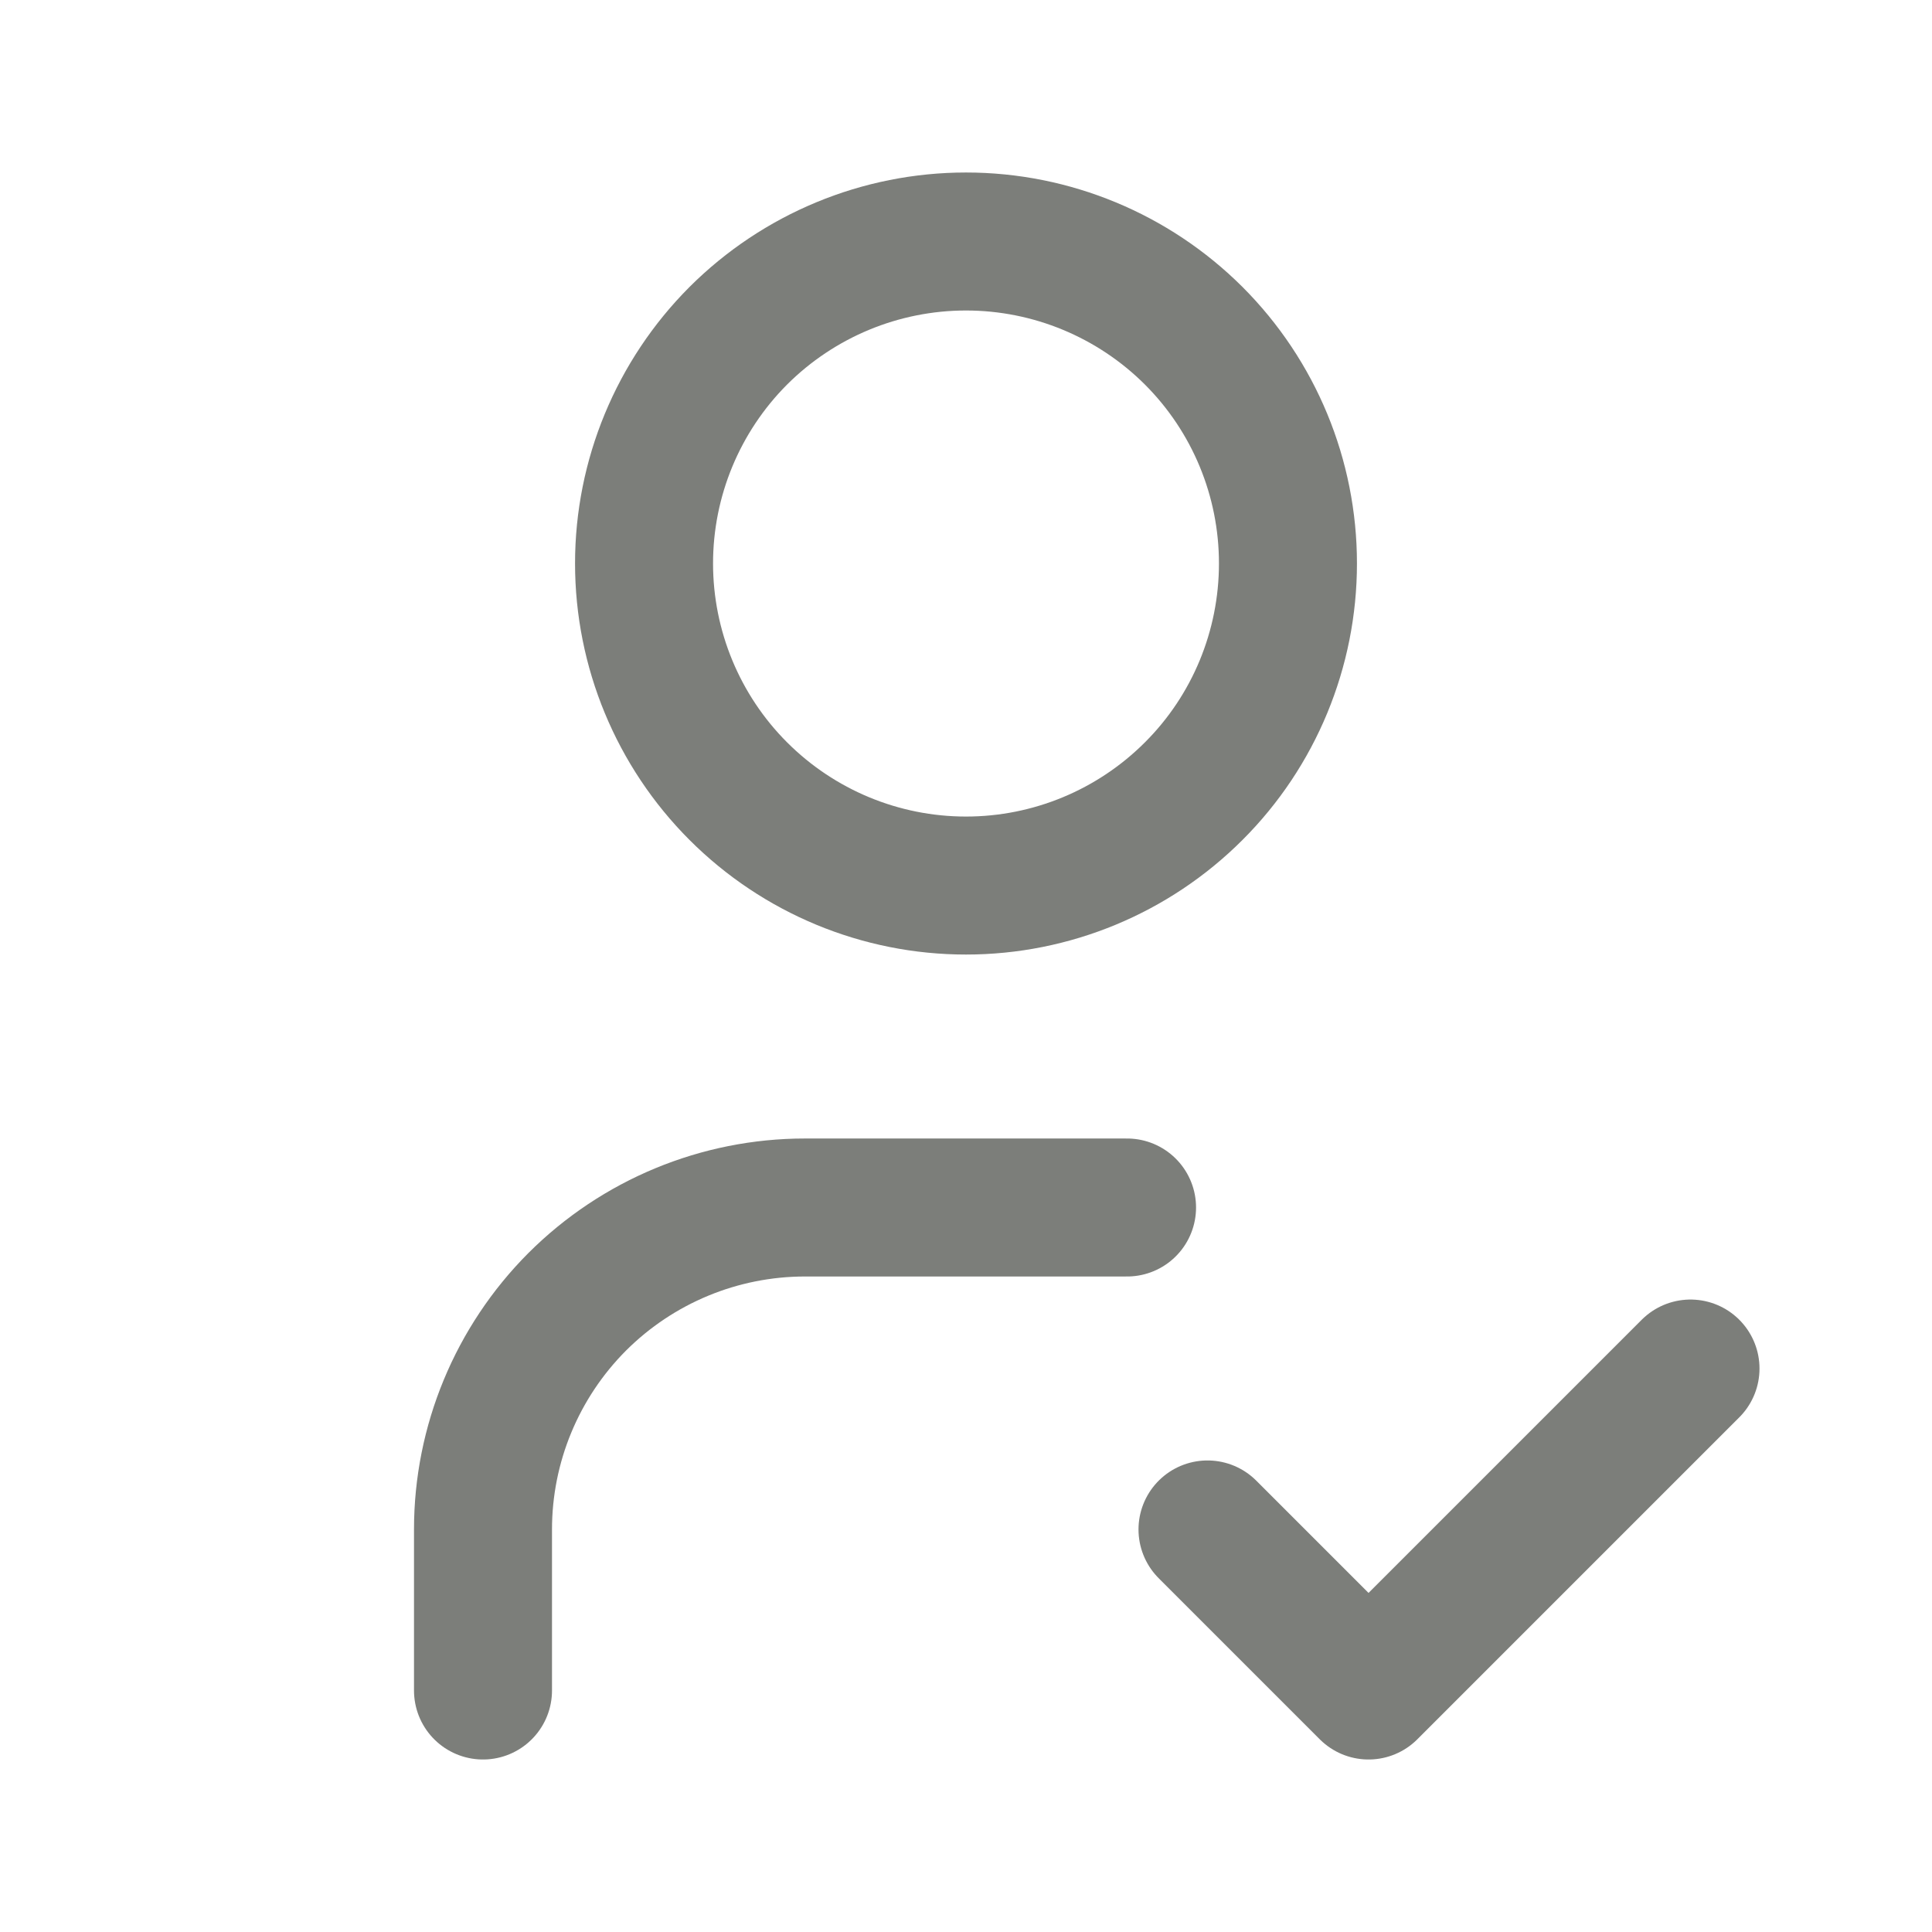<svg width="14" height="14" viewBox="0 0 14 14" fill="none" xmlns="http://www.w3.org/2000/svg">
<g opacity="0.6" clip-path="url(#clip0_1528_418)">
<path d="M4.667 4.083C4.667 4.702 4.913 5.296 5.35 5.733C5.788 6.171 6.381 6.417 7 6.417C7.619 6.417 8.212 6.171 8.65 5.733C9.088 5.296 9.333 4.702 9.333 4.083C9.333 3.464 9.088 2.871 8.65 2.433C8.212 1.996 7.619 1.75 7 1.75C6.381 1.75 5.788 1.996 5.35 2.433C4.913 2.871 4.667 3.464 4.667 4.083Z" stroke="#252822" stroke-linecap="round" stroke-linejoin="round"/>
<path d="M3.5 12.25V11.083C3.5 10.464 3.746 9.871 4.183 9.433C4.621 8.996 5.214 8.75 5.833 8.75H8.167" stroke="#252822" stroke-linecap="round" stroke-linejoin="round"/>
<path d="M8.75 11.083L9.917 12.25L12.25 9.917" stroke="#252822" stroke-linecap="round" stroke-linejoin="round"/>
</g>
<defs>
<clipPath id="clip0_1528_418">
<rect width="14" height="14" fill="white"/>
</clipPath>
</defs>
</svg>
